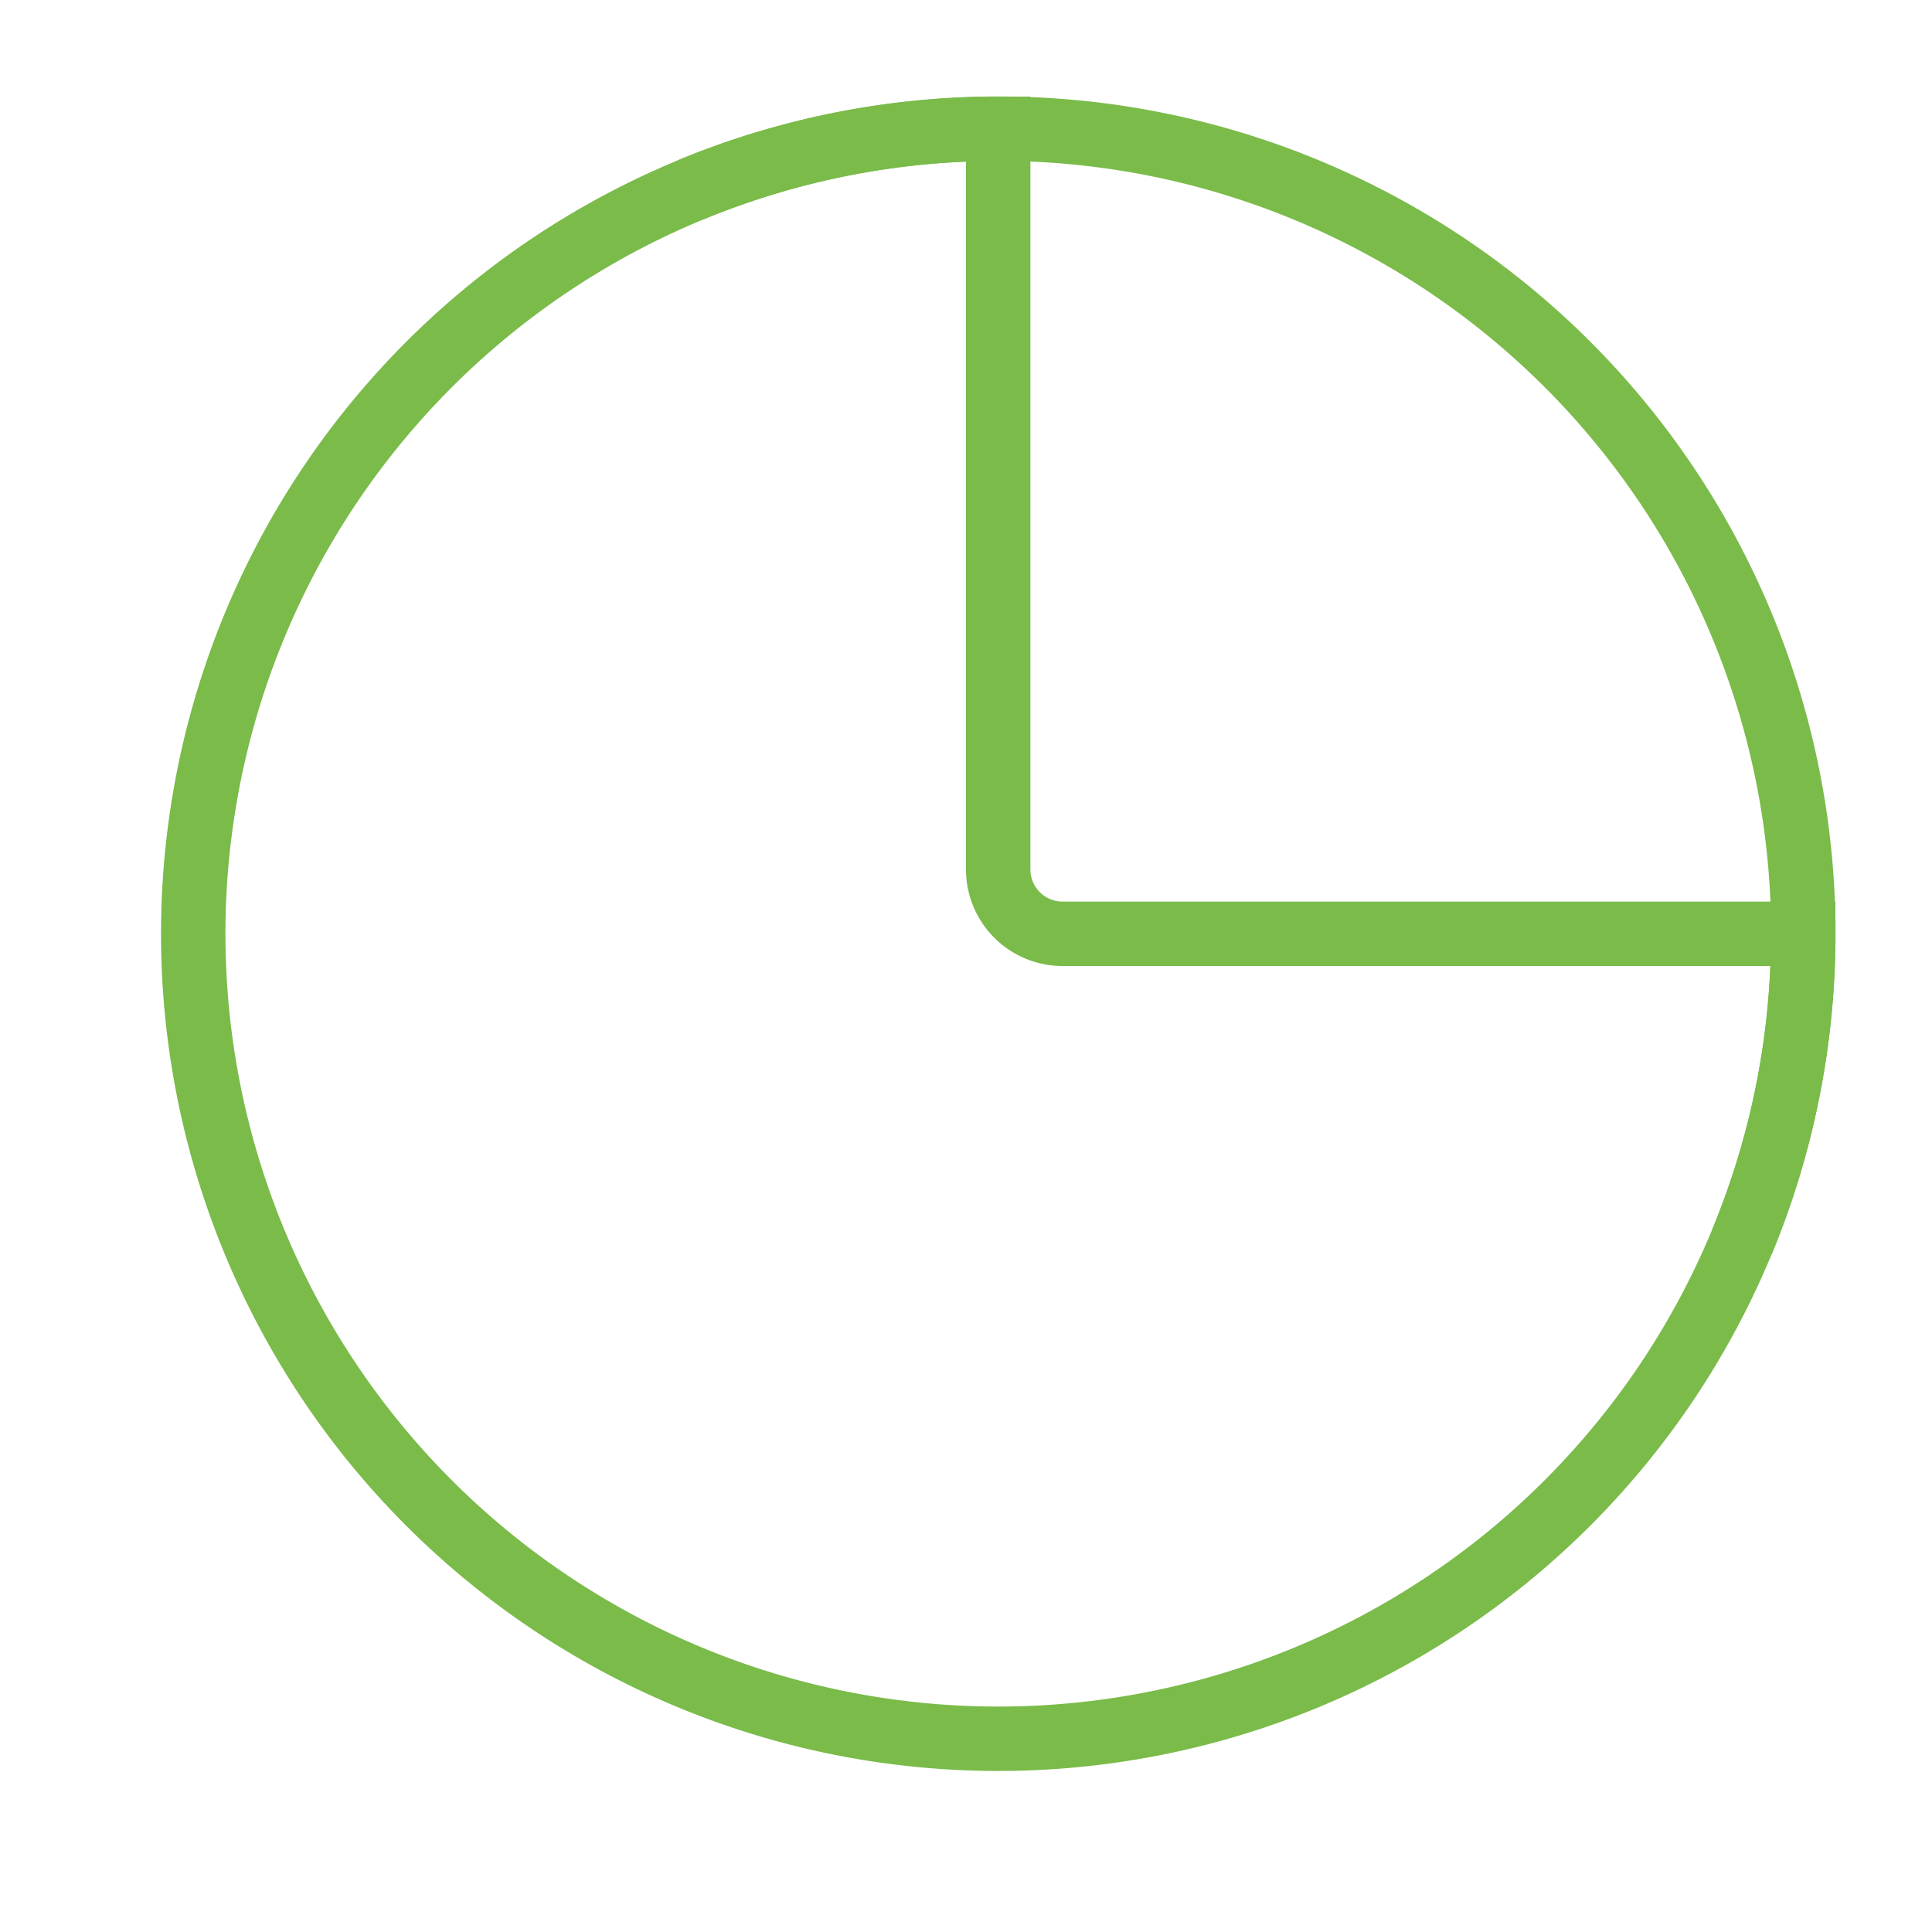 <svg xmlns="http://www.w3.org/2000/svg" id="report" width="50" height="50" viewBox="0 0 50 50" fill="none"><path d="M25.833 3.333A20.833 20.833 0 1 0 46.667 24.167H27.5a1.667 1.667 0 0 1 -1.667 -1.667V3.333Z" stroke="#7ABB4A" stroke-width="1.667"/><path d="M45.082 32.14A20.833 20.833 0 0 0 17.86 4.918" stroke="#7ABB4A" stroke-width="1.667"/></svg>